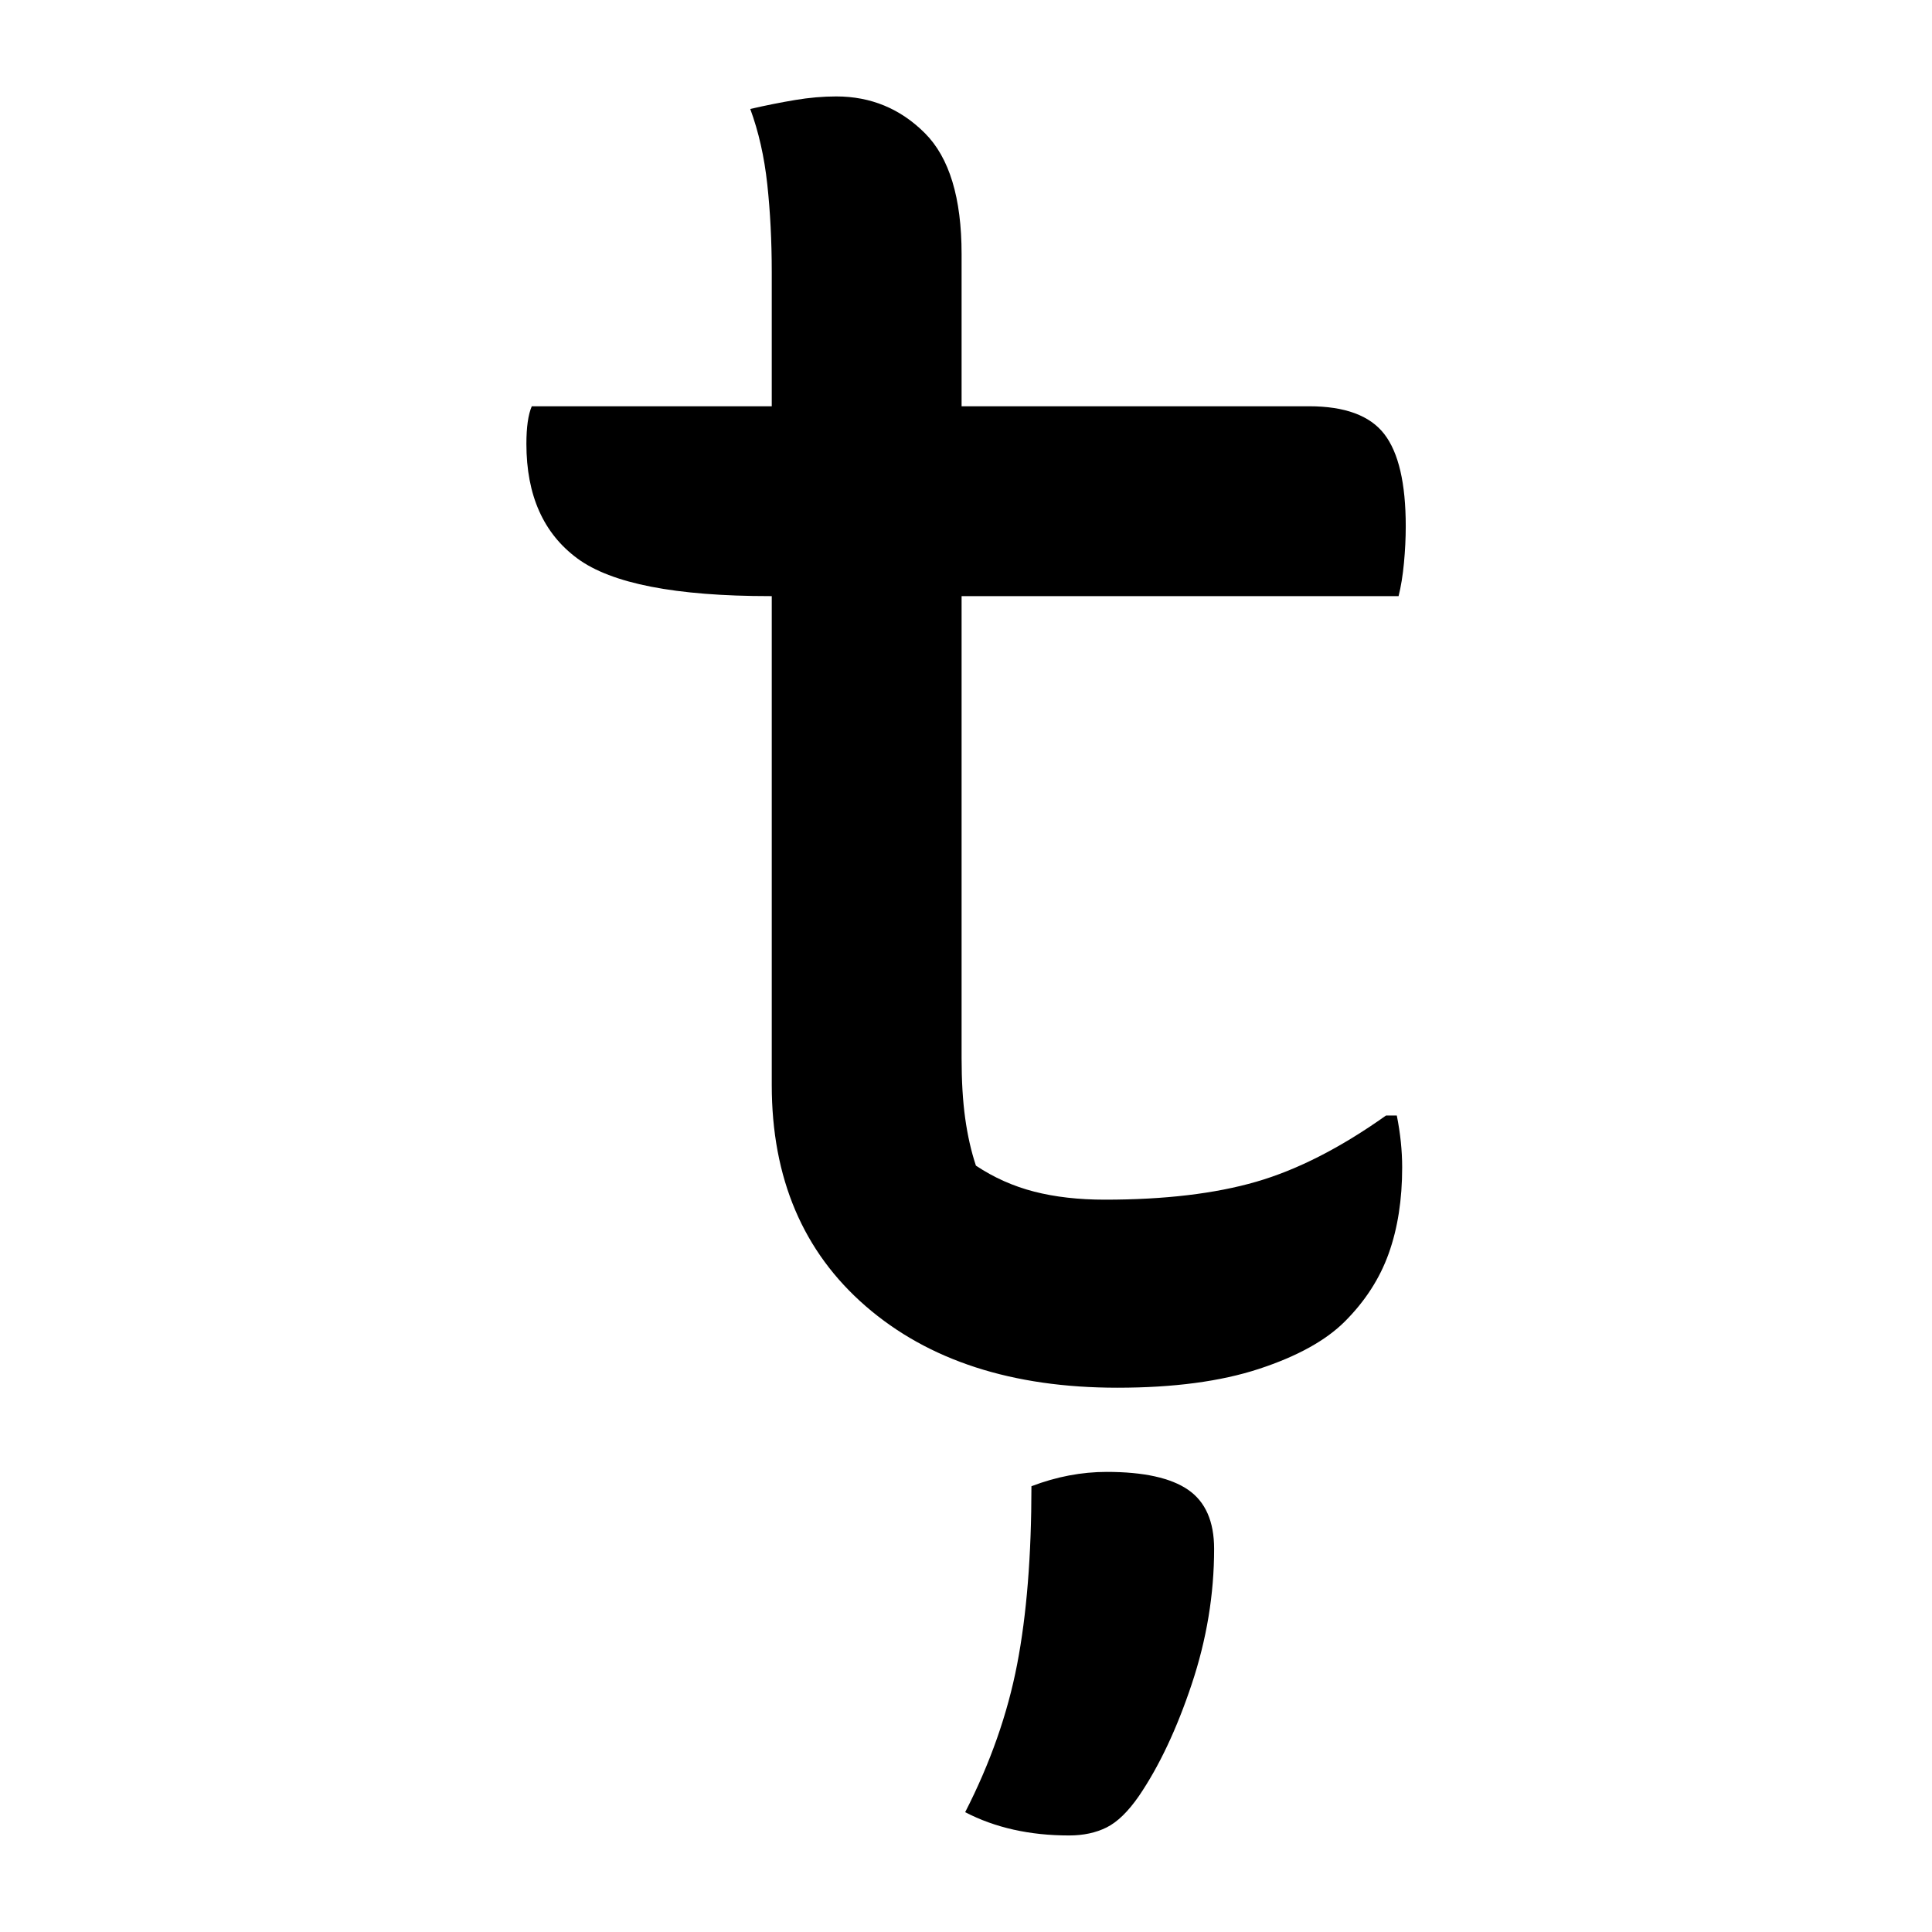 <?xml version="1.0" encoding="UTF-8"?>
<svg width="1000" height="1000" viewBox="0 0 1000 1000" version="1.1" xmlns="http://www.w3.org/2000/svg" xmlns:xlink="http://www.w3.org/1999/xlink">
 <path d="M26,267 l67,0 l0,37.5 c0,8.67,-0.42,16.83,-1.25,24.5 c-0.83,7.67,-2.42,14.67,-4.75,21 c4.33,1.0,8.5,1.83,12.5,2.5 c4.0,0.67,7.83,1,11.5,1 c9.67,0,17.92,-3.42,24.75,-10.25 c6.83,-6.83,10.25,-18.08,10.25,-33.75 l0,-42.5 l97,0 c10.0,0,17.0,-2.58,21,-7.75 c4.0,-5.17,6,-13.75,6,-25.75 c0,-3.33,-0.17,-6.75,-0.5,-10.25 c-0.33,-3.5,-0.83,-6.58,-1.5,-9.25 l-122,0 l0,-129 c0,-6.33,0.33,-11.92,1,-16.75 c0.67,-4.83,1.67,-9.25,3,-13.25 c5.0,-3.33,10.42,-5.75,16.25,-7.25 c5.83,-1.5,12.42,-2.25,19.75,-2.25 c16.67,0,30.75,1.67,42.25,5 c11.5,3.33,23.58,9.5,36.25,18.5 l3,0 c1.0,-5.0,1.5,-9.83,1.5,-14.5 c0,-9.0,-1.25,-17.0,-3.75,-24 c-2.5,-7.0,-6.58,-13.33,-12.25,-19 c-5.33,-5.33,-13.33,-9.75,-24,-13.25 c-10.67,-3.5,-23.83,-5.25,-39.5,-5.25 c-29.33,0,-52.75,7.58,-70.25,22.75 c-17.5,15.17,-26.25,35.75,-26.25,61.75 l0,136.5 l-0.5,0 c-26.33,0,-44.25,3.5,-53.75,10.5 c-9.5,7.0,-14.25,17.67,-14.25,32 c0,4.67,0.5,8.17,1.5,10.5 Z M165.5,-34.5 c7.0,2.67,14.0,4,21,4 c10.33,0,17.92,-1.67,22.75,-5 c4.83,-3.33,7.25,-8.83,7.25,-16.5 c0,-12.67,-2.08,-25.25,-6.25,-37.75 c-4.17,-12.5,-9.08,-22.92,-14.75,-31.25 c-3.0,-4.33,-6.0,-7.25,-9,-8.75 c-3.0,-1.5,-6.5,-2.25,-10.5,-2.25 c-11.0,0,-20.67,2.17,-29,6.5 c7.0,13.67,11.83,27.42,14.5,41.25 c2.67,13.83,4,30.42,4,49.75 Z M165.5,-34.5" fill="rgb(0,0,0)" transform="matrix(1.854,0.0,0.0,-1.854,227.034,705.304)"/>
</svg>